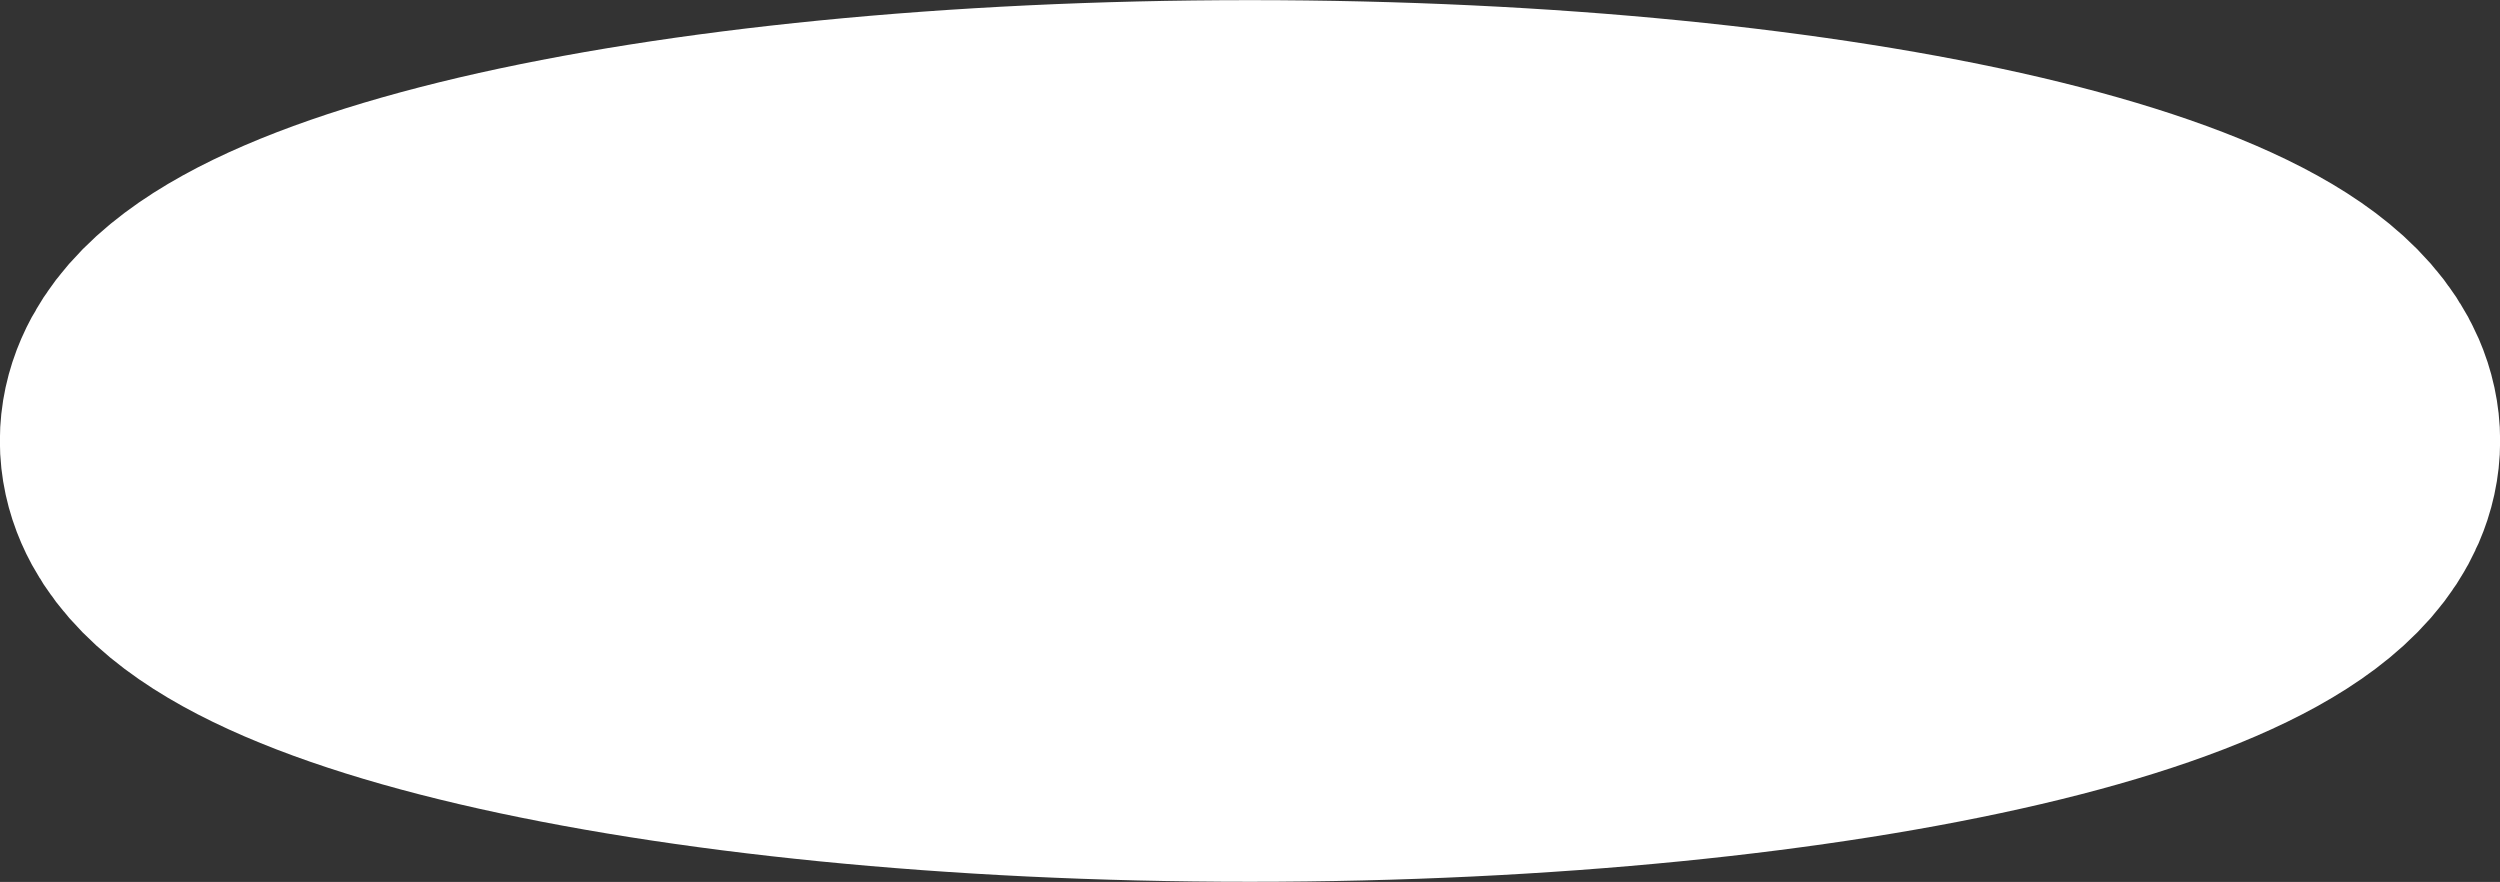 <svg xmlns="http://www.w3.org/2000/svg" xmlns:xlink="http://www.w3.org/1999/xlink" version="1.1" width="9.261" height="3.267" viewBox="0.376 0.385 9.261 3.267">
  <rect x="0.376" y="0.385" width="9.261" height="3.267" fill="#333333" stroke="none"/>
  <!-- Exported by Scratch - http://scratch.mit.edu/ -->
  <path id="ID0.8662920496426523" fill="#FFFFFF" stroke="#FFFFFF" stroke-width="1.431" d="M 5.006 1.101 C 6.087 1.101 7.065 1.203 7.774 1.369 C 8.483 1.536 8.922 1.765 8.922 2.018 C 8.922 2.271 8.483 2.501 7.774 2.667 C 7.065 2.833 6.087 2.936 5.006 2.936 C 3.926 2.936 2.948 2.833 2.239 2.667 C 1.53 2.501 1.091 2.271 1.091 2.018 C 1.091 1.765 1.53 1.536 2.239 1.369 C 2.948 1.203 3.926 1.101 5.006 1.101 Z "/>
</svg>